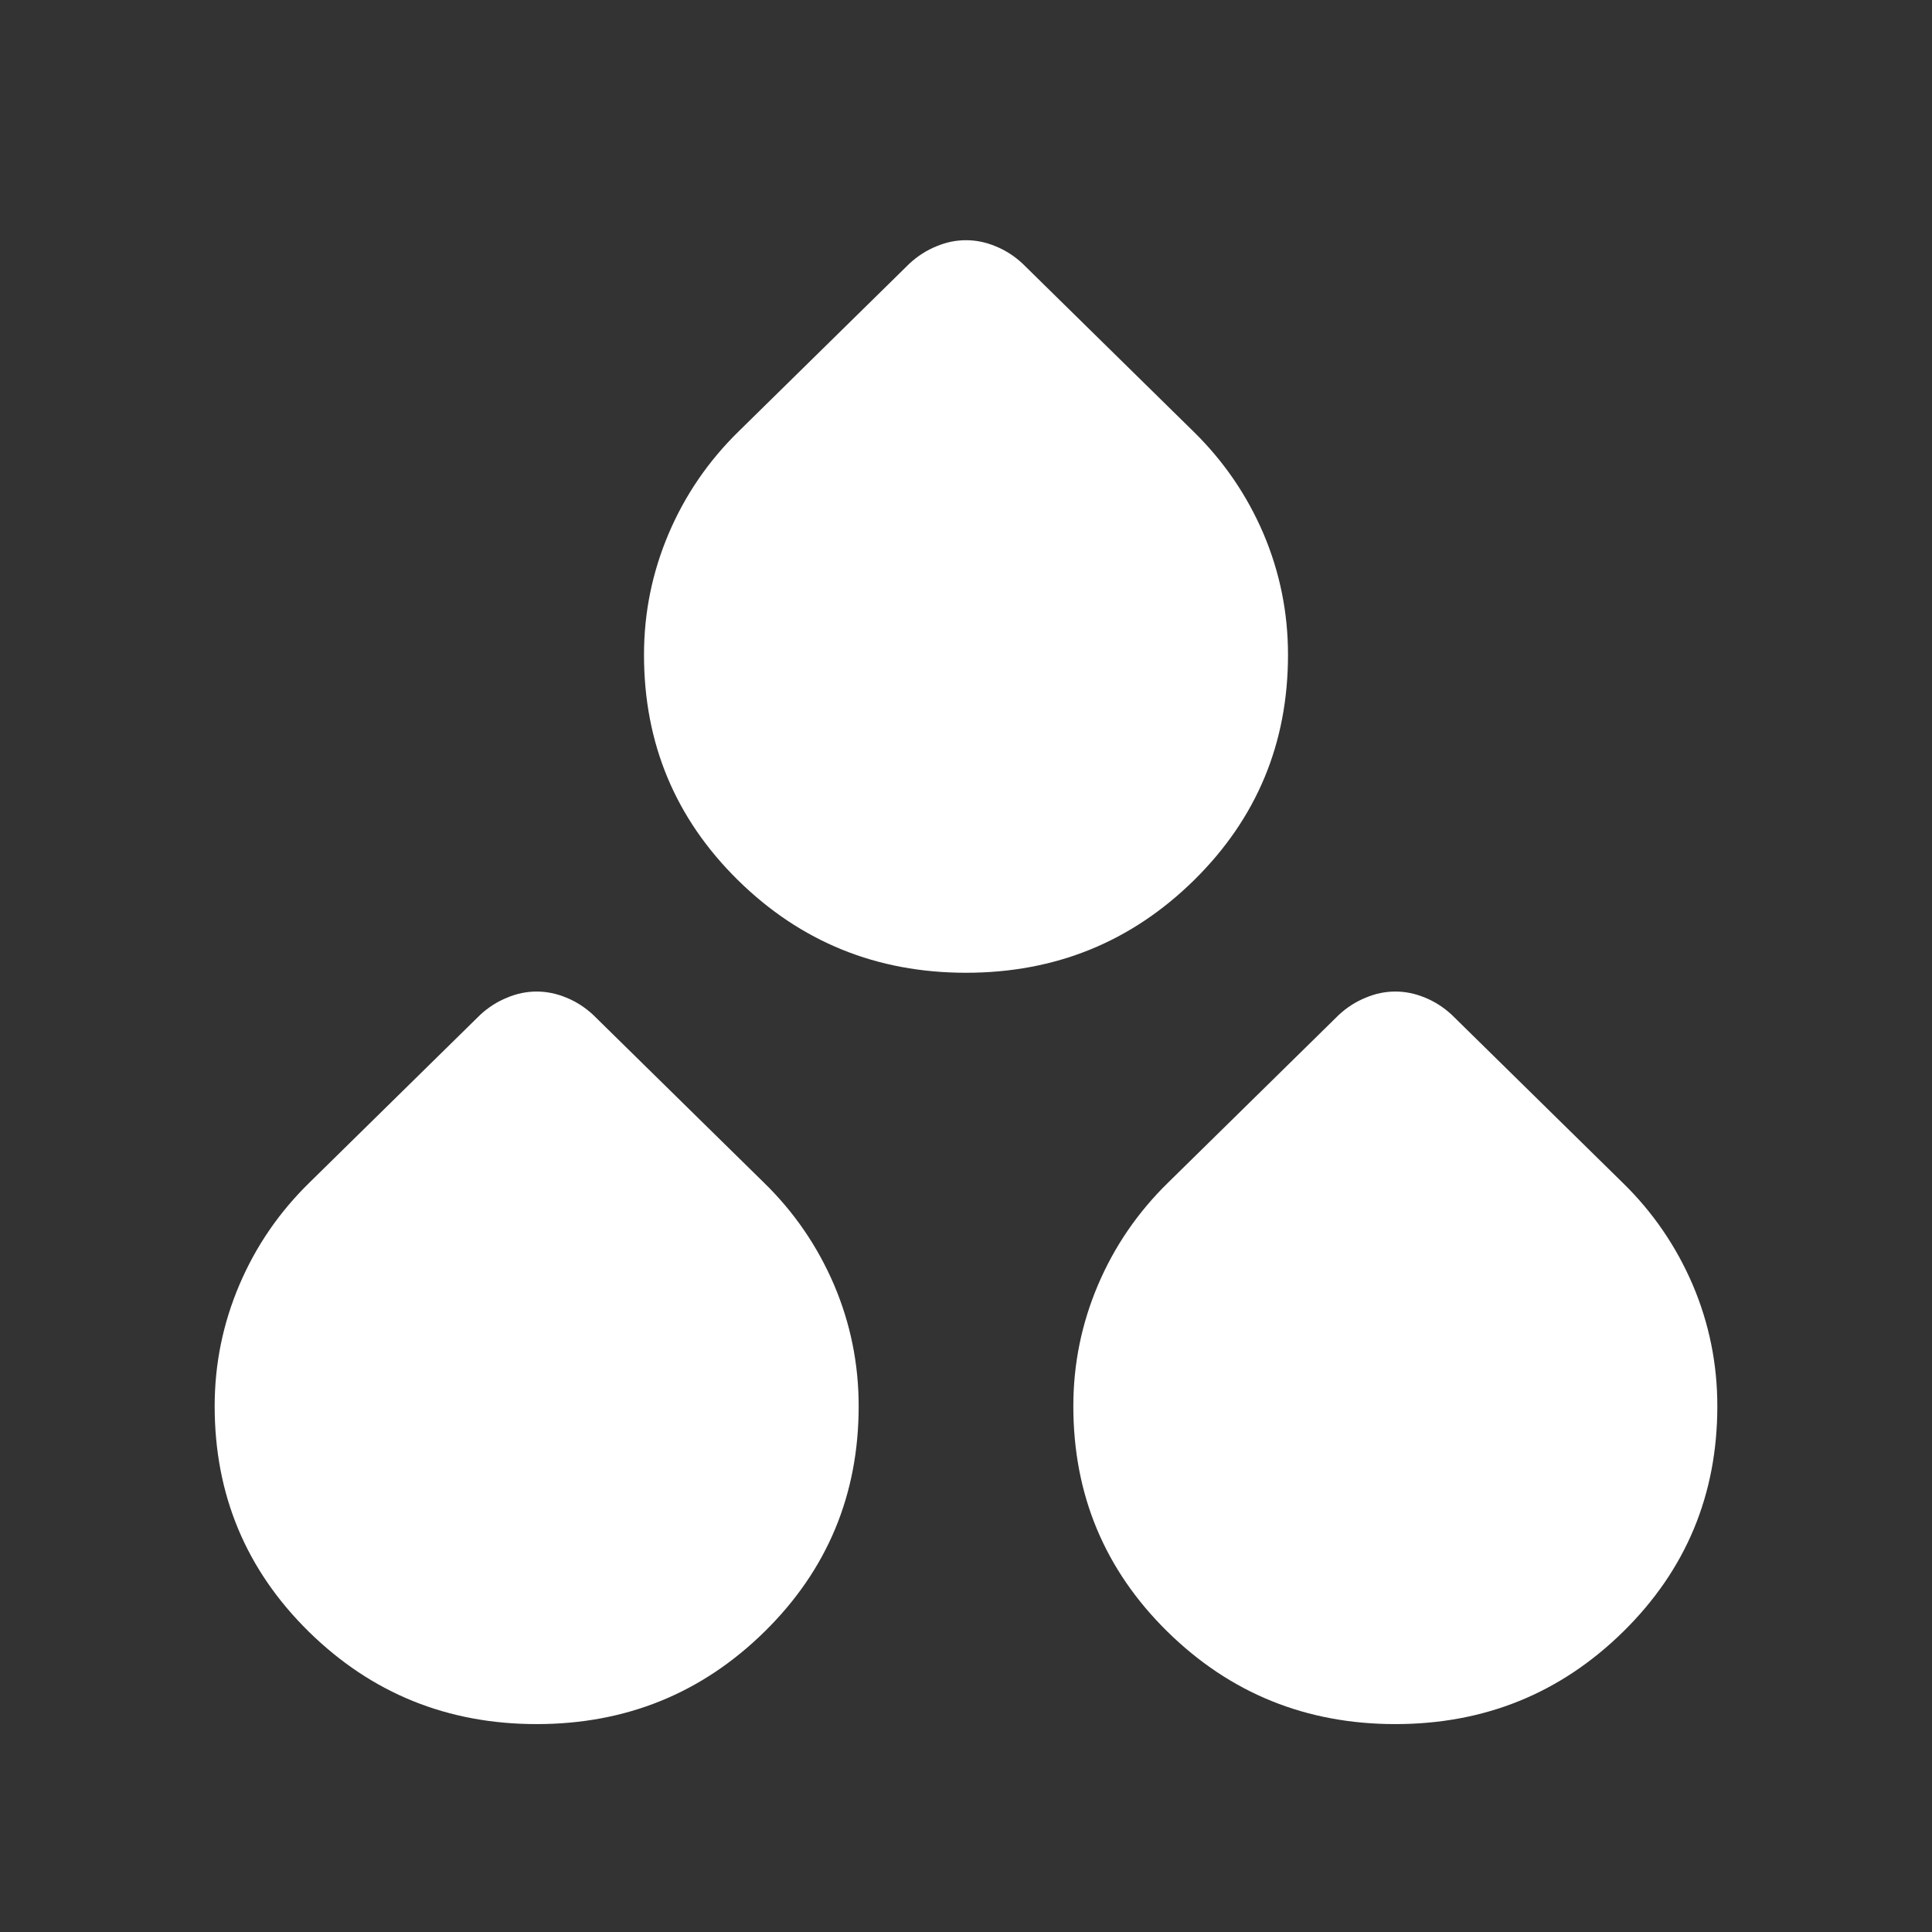 <svg width="18" height="18" viewBox="0 0 18 18" fill="none" xmlns="http://www.w3.org/2000/svg">
<rect x="0" y="0" width="18" height="18" fill="#333333" stroke="none"/>
<path d="M5 16.063C4.169 16.063 3.461 15.776 2.876 15.201C2.292 14.626 2 13.926 2 13.101C2 12.707 2.077 12.331 2.23 11.971C2.383 11.612 2.6 11.295 2.881 11.02L4.475 9.454C4.55 9.385 4.633 9.332 4.724 9.295C4.814 9.257 4.907 9.238 5 9.238C5.093 9.238 5.186 9.257 5.277 9.295C5.368 9.332 5.45 9.385 5.525 9.454L7.119 11.02C7.4 11.294 7.617 11.612 7.771 11.971C7.924 12.331 8 12.707 8 13.101C8 13.926 7.708 14.626 7.124 15.201C6.539 15.776 5.832 16.063 5 16.063Z" fill="white"/>
<path d="M13 16.063C12.169 16.063 11.461 15.776 10.876 15.201C10.292 14.626 10 13.926 10 13.101C10 12.707 10.077 12.331 10.23 11.971C10.383 11.612 10.6 11.295 10.881 11.02L12.475 9.454C12.55 9.385 12.633 9.332 12.724 9.295C12.814 9.257 12.906 9.238 13 9.238C13.094 9.238 13.186 9.257 13.277 9.295C13.368 9.332 13.45 9.385 13.525 9.454L15.119 11.02C15.4 11.294 15.617 11.612 15.771 11.971C15.924 12.331 16 12.707 16 13.101C16 13.926 15.708 14.626 15.124 15.201C14.539 15.776 13.832 16.063 13 16.063Z" fill="white"/>
<g clip-path="url(#clip0_631_18159)">
<path d="M9 9.063C8.169 9.063 7.461 8.776 6.876 8.201C6.292 7.626 6 6.926 6 6.101C6 5.707 6.077 5.331 6.23 4.971C6.383 4.612 6.6 4.295 6.881 4.02L8.475 2.454C8.55 2.385 8.633 2.332 8.724 2.295C8.814 2.257 8.906 2.238 9 2.238C9.094 2.238 9.186 2.257 9.277 2.295C9.368 2.332 9.45 2.385 9.525 2.454L11.119 4.02C11.4 4.295 11.617 4.612 11.771 4.971C11.924 5.331 12 5.707 12 6.101C12 6.926 11.708 7.626 11.124 8.201C10.539 8.776 9.832 9.063 9 9.063Z" fill="white"/>
</g>
<defs>
<clipPath id="clip0_631_18159">
<rect width="9" height="9" fill="white" transform="translate(4.5 1)"/>
</clipPath>
</defs>
</svg>
